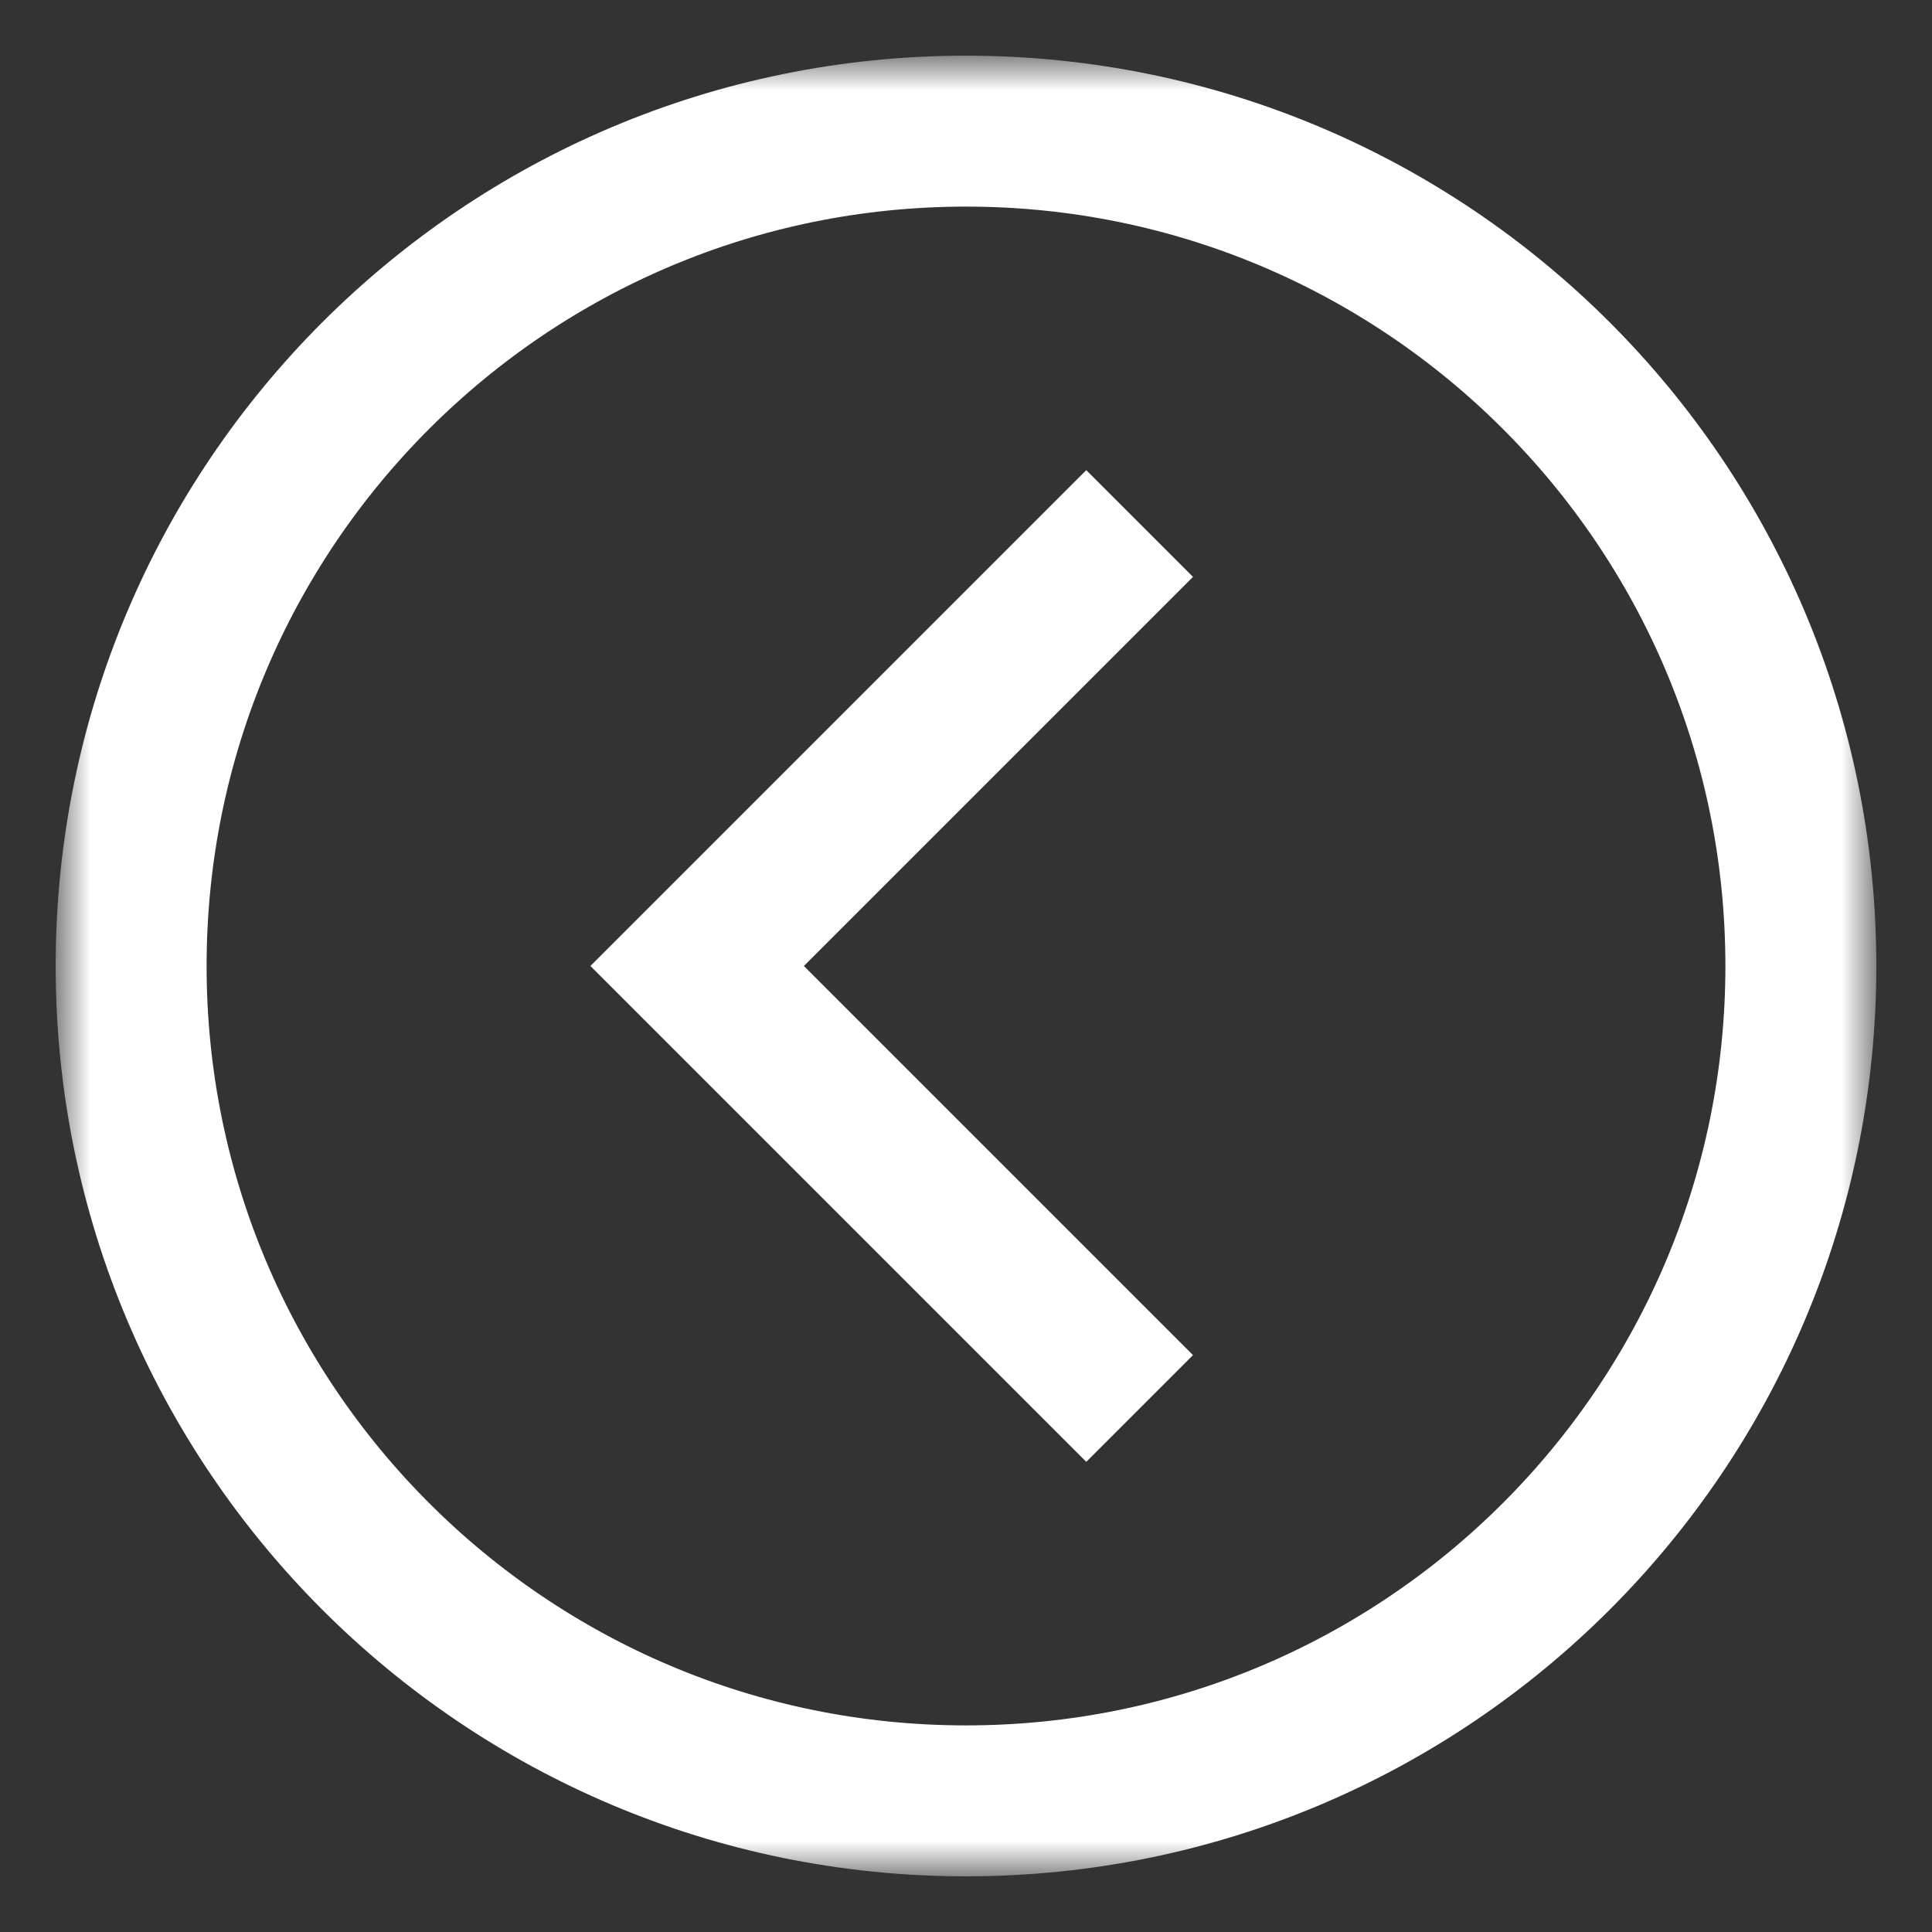 <svg width="32" height="32" viewBox="0 0 32 32" fill="none" xmlns="http://www.w3.org/2000/svg">
<rect x="0" y="0" width="32" height="32" fill="#333333" stroke="none"/>
<mask id="mask0_188_720" style="mask-type:luminance" maskUnits="userSpaceOnUse" x="1" y="1" width="30" height="30">
<path d="M31 1H1V31H31V1Z" fill="white"/>
</mask>
<g mask="url(#mask0_188_720)">
<path d="M16 2.172C8.363 2.172 2.172 8.363 2.172 16C2.172 23.637 8.363 29.828 16 29.828C23.637 29.828 29.828 23.637 29.828 16C29.828 8.363 23.637 2.172 16 2.172Z" stroke="white" stroke-width="2.5" stroke-miterlimit="10"/>
<path d="M17.992 22.445L11.547 16L17.992 9.555" stroke="white" stroke-width="2.5" stroke-miterlimit="10" stroke-linecap="square"/>
</g>
</svg>
